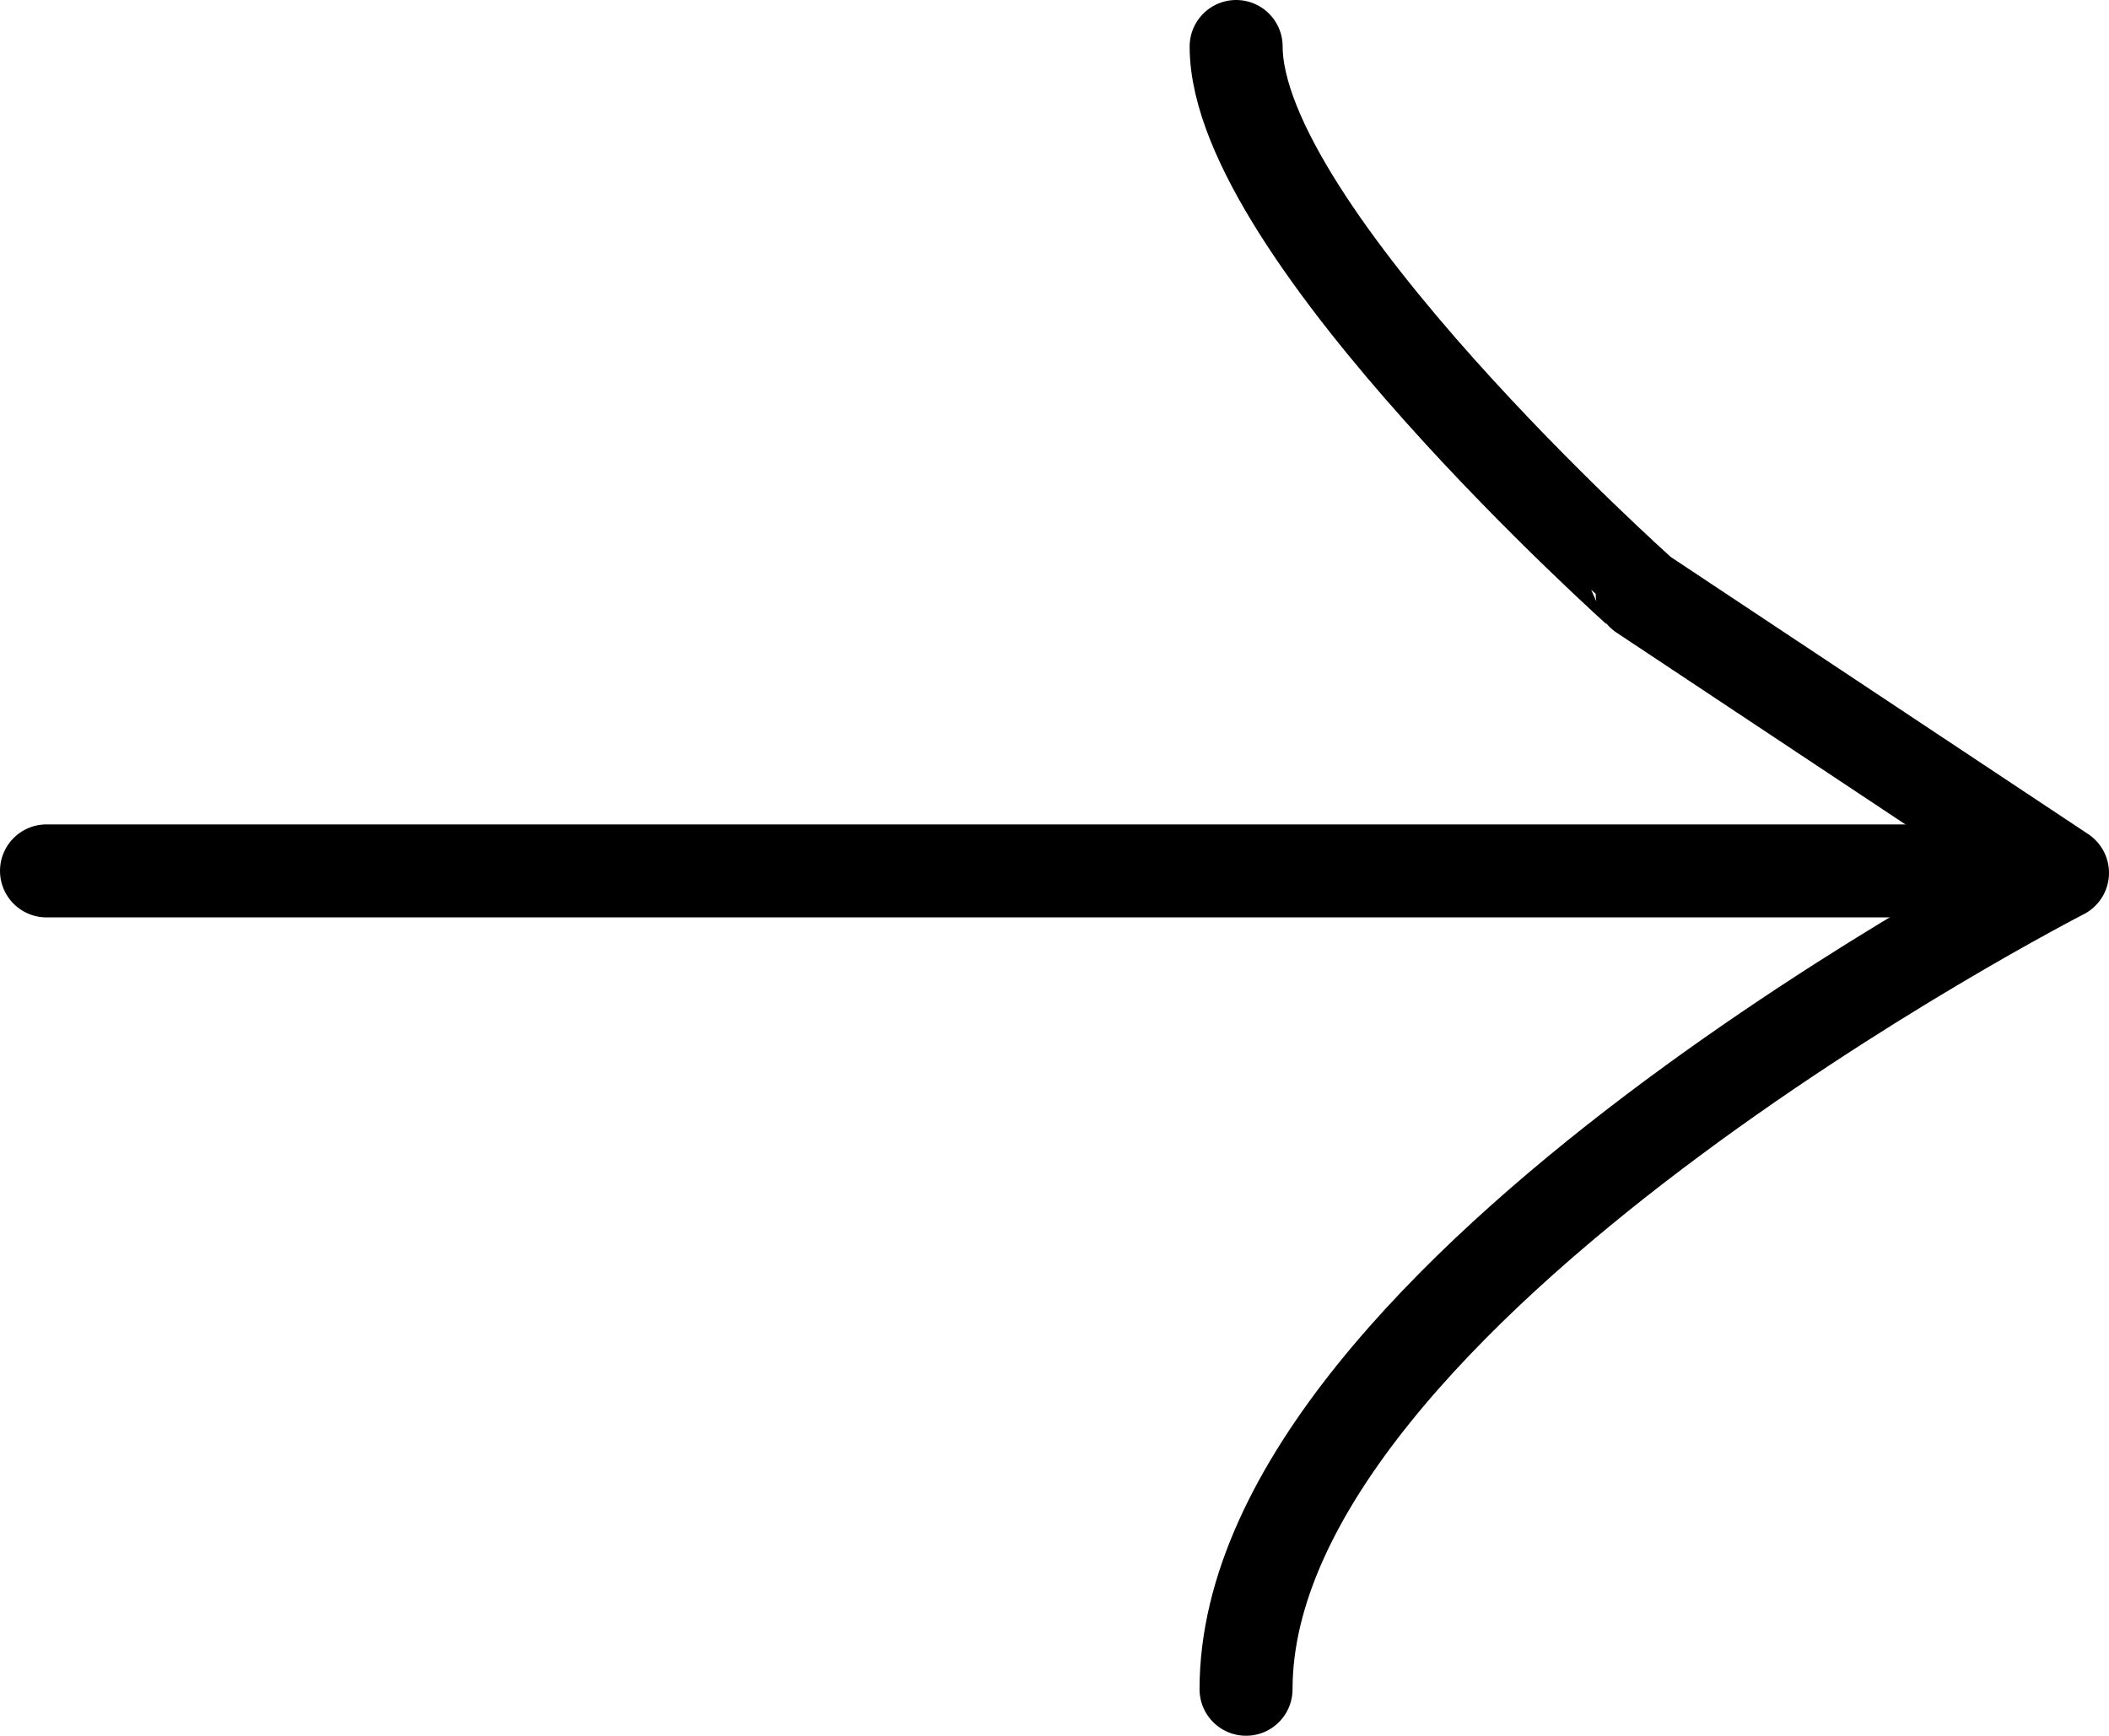 <svg xmlns="http://www.w3.org/2000/svg" width="113.371" height="93.314" viewBox="0 0 113.371 93.314">
  <g id="Grupo_38" data-name="Grupo 38" transform="translate(-618.881 -5116.207)">
    <path id="Trazado_742" data-name="Trazado 742" d="M172.372,95.314c0-21.4,43.889-43.889,43.889-43.889l-22.592-15S171.84,16.965,171.84,7" transform="translate(513.491 5111.707)" fill="none" stroke="#000" stroke-linecap="round" stroke-linejoin="round" stroke-width="5"/>
    <line id="Línea_18" data-name="Línea 18" x1="106.958" transform="translate(621.381 5163.026)" fill="none" stroke="#000" stroke-linecap="round" stroke-linejoin="round" stroke-width="5"/>
  </g>
</svg>
